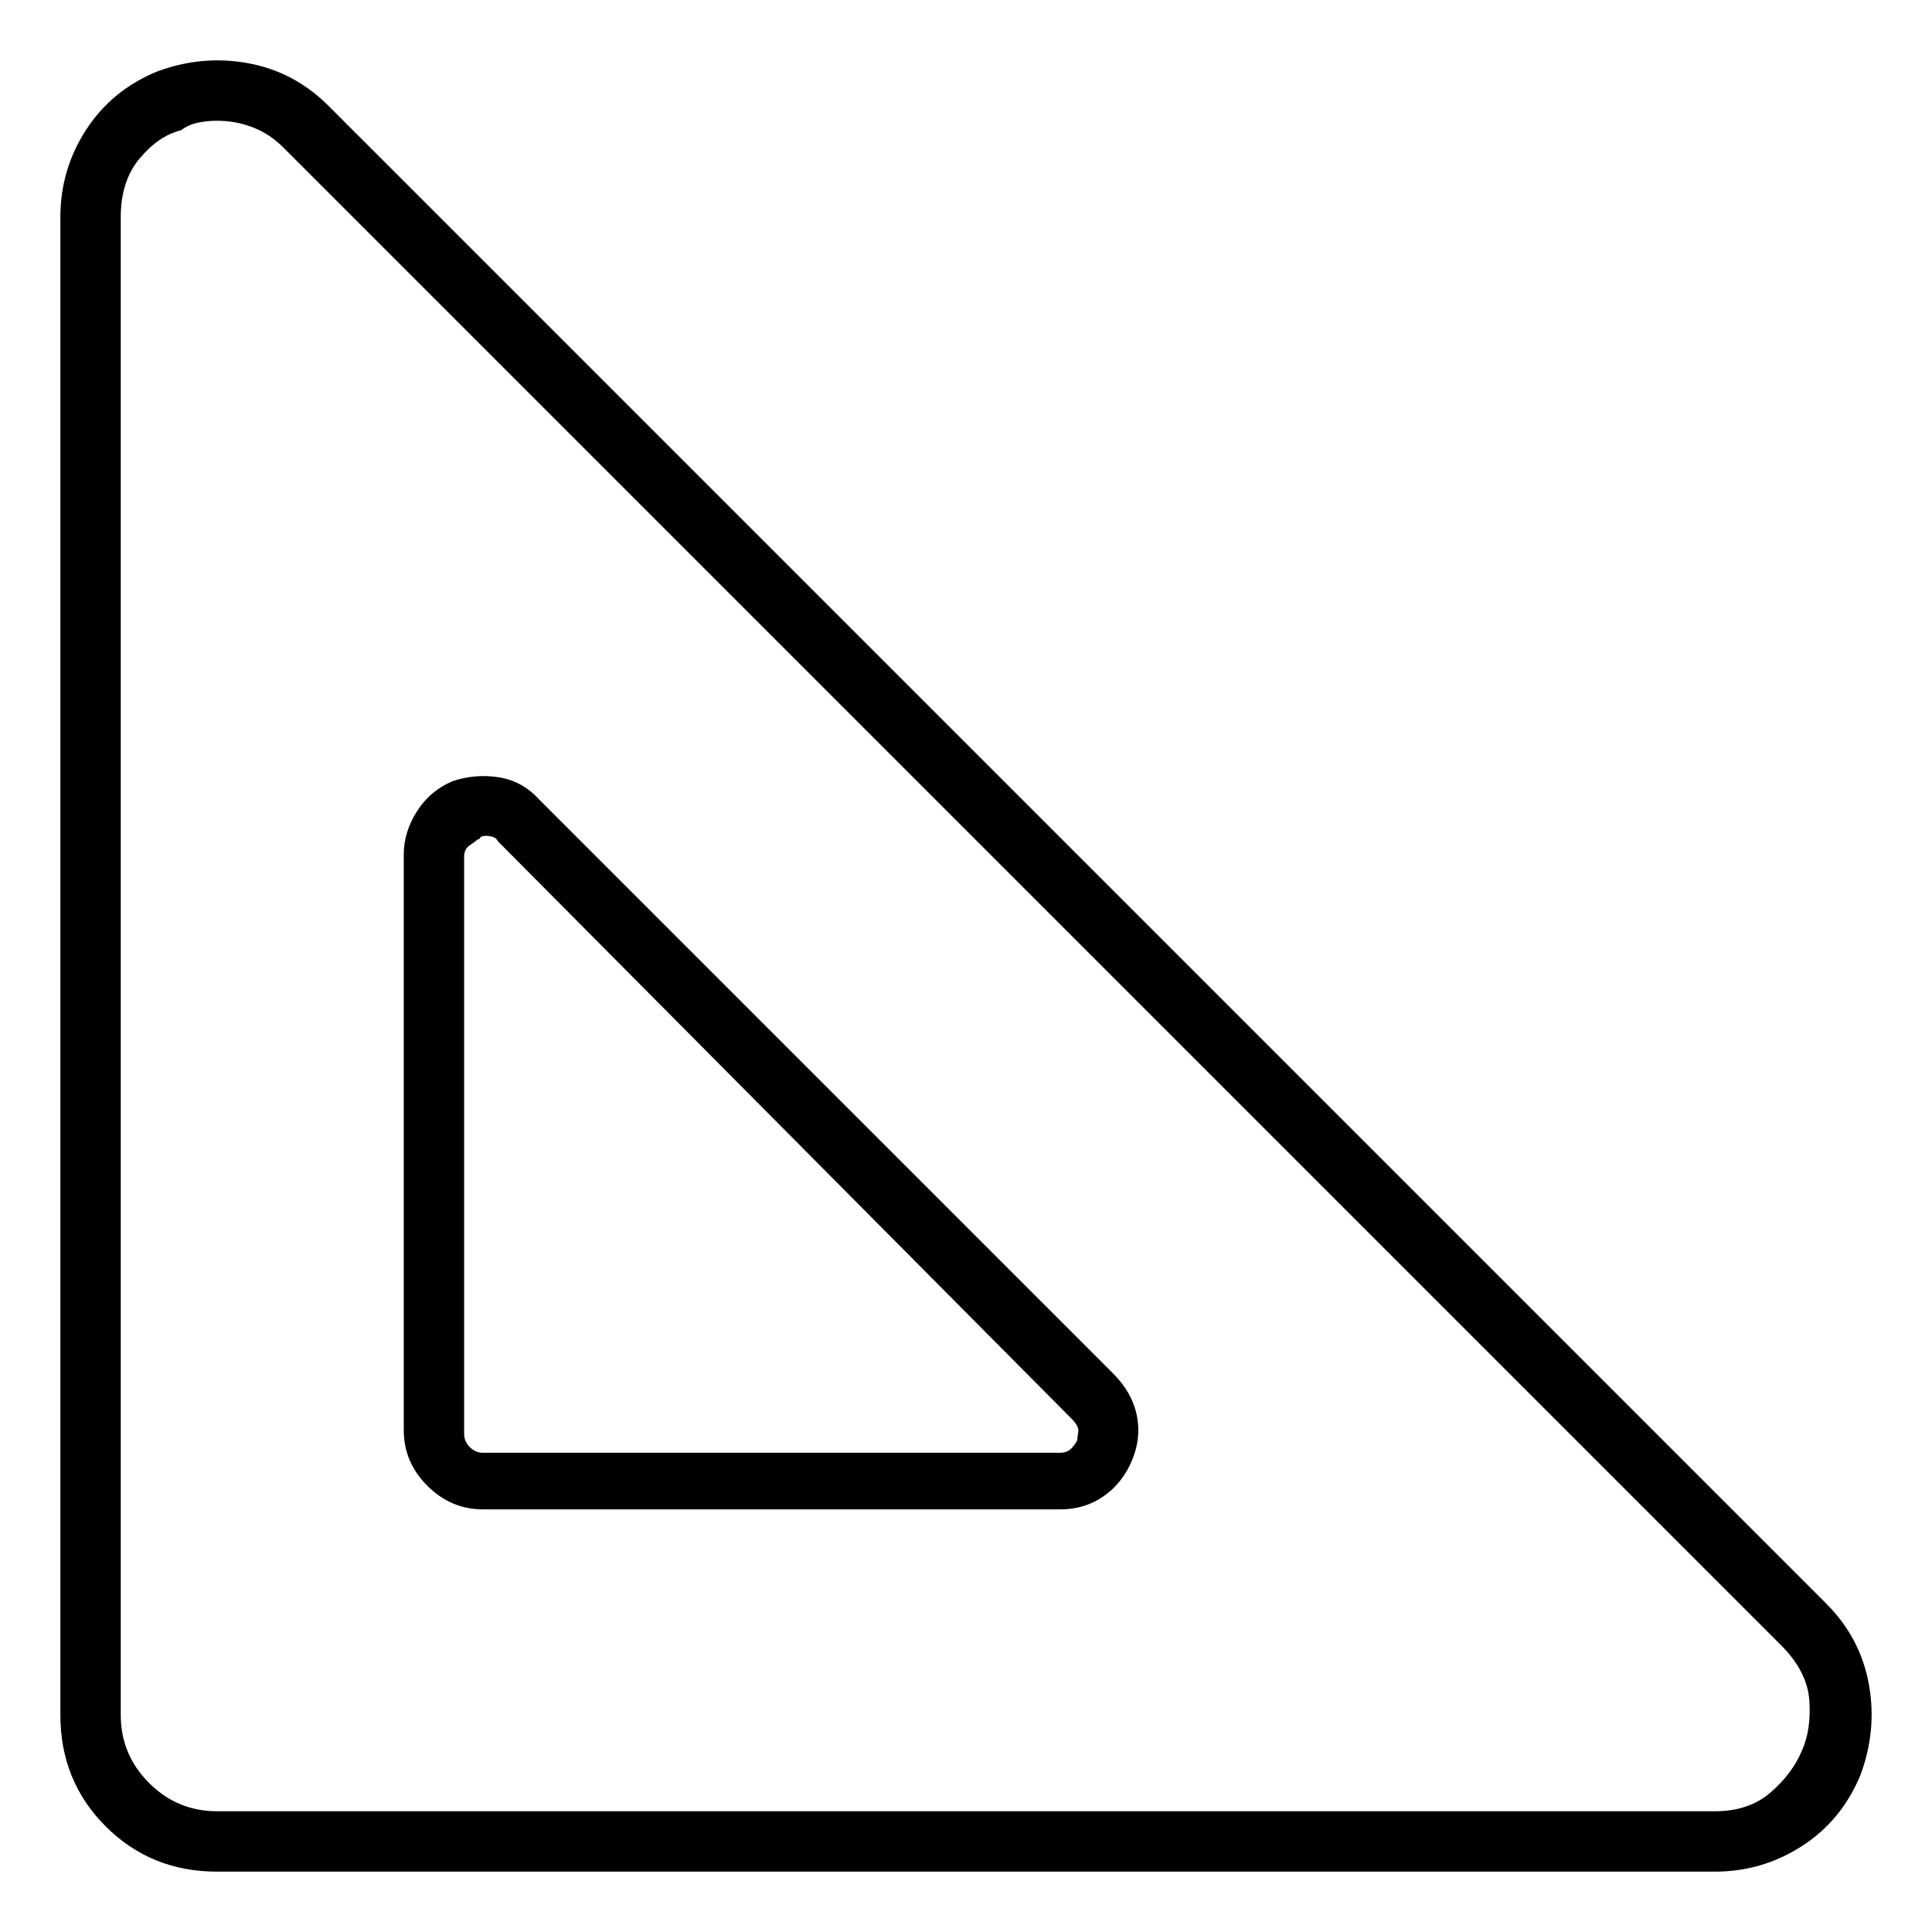<svg viewBox="0 0 1024 1024" xmlns="http://www.w3.org/2000/svg">
  <path transform="scale(1, -1) translate(0, -960)" fill="currentColor" d="M968 110l-794 794q-18 18 -42.5 22.5t-48.5 -4.5q-24 -10 -37.5 -31t-13.5 -46v-794q0 -35 24 -59t59 -24h794q25 0 46 13.5t31 37.5q9 24 4.5 48.5t-22.5 42.5v0zM955 32q-5 -12 -16.5 -22t-29.5 -10h-794q-21 0 -36 15t-15 36v794q0 19 10 31t22 15q4 3 9 4t10 1 q10 0 19 -3.5t16 -10.5l794 -794q14 -14 15 -29.5t-4 -26.5zM286 536q-9 10 -21.5 12t-24.5 -2q-12 -5 -19 -16t-7 -23v-305q0 -17 12.5 -29.5t29.5 -12.5h306q13 0 23 7t15 19t2.5 24t-12.5 22zM571 197q0 -1 -2.5 -4t-6.5 -3h-306q-4 0 -7 3t-3 7v306q0 4 3 6t4 3 q1 0 1.5 1t3.5 1q1 0 3 -0.5t3 -2.5l304 -306q4 -4 3.5 -7t-0.5 -4z" />
</svg>